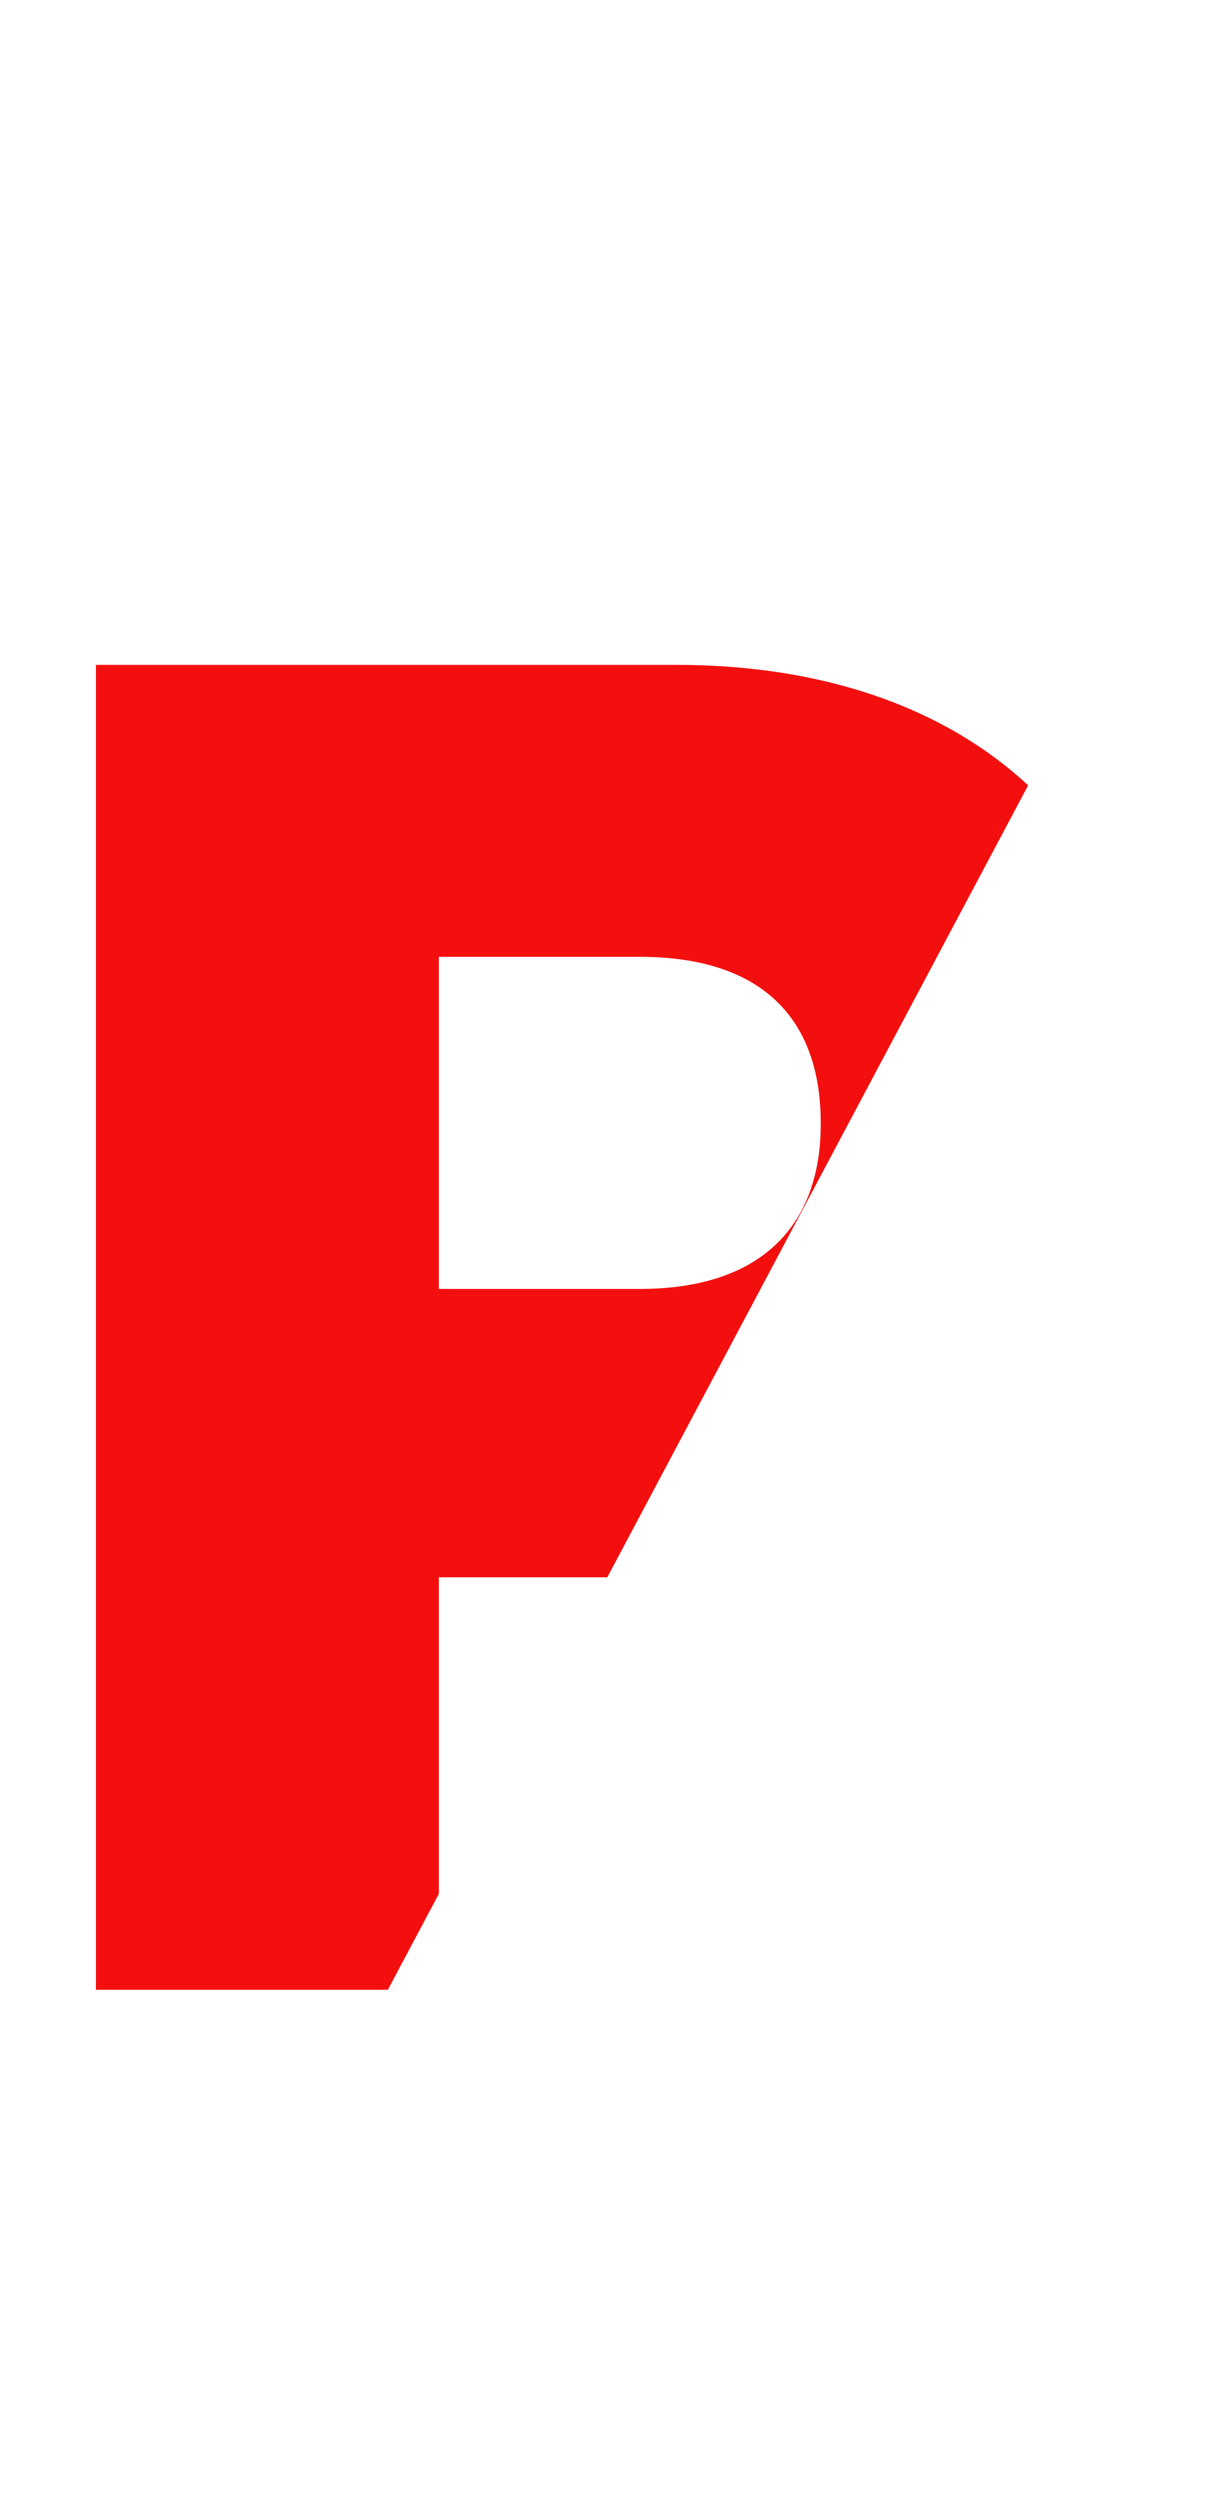 <?xml version="1.0" encoding="utf-8"?>
<!-- Generator: Adobe Illustrator 19.2.1, SVG Export Plug-In . SVG Version: 6.00 Build 0)  -->
<svg version="1.1" id="Layer_1" xmlns="http://www.w3.org/2000/svg" xmlns:xlink="http://www.w3.org/1999/xlink" x="0px" y="0px"
	 viewBox="0 0 202 417" style="enable-background:new 0 0 202 417;" xml:space="preserve">
<style type="text/css">
	.st0{fill-rule:evenodd;clip-rule:evenodd;fill:#F40F0F;}
</style>
<g>
	<g>
		<path class="st0" d="M112.8,110.9H16v221h48.7l8.5-16v-52.8h28.1l70.2-132.1C157.4,117.9,137.1,110.9,112.8,110.9z M106.7,215
			H73.2v-55.4h33.5c20.9,0,30.2,10.8,30.2,27.7C137,203.8,127.6,215,106.7,215z"/>
	</g>
</g>
</svg>
